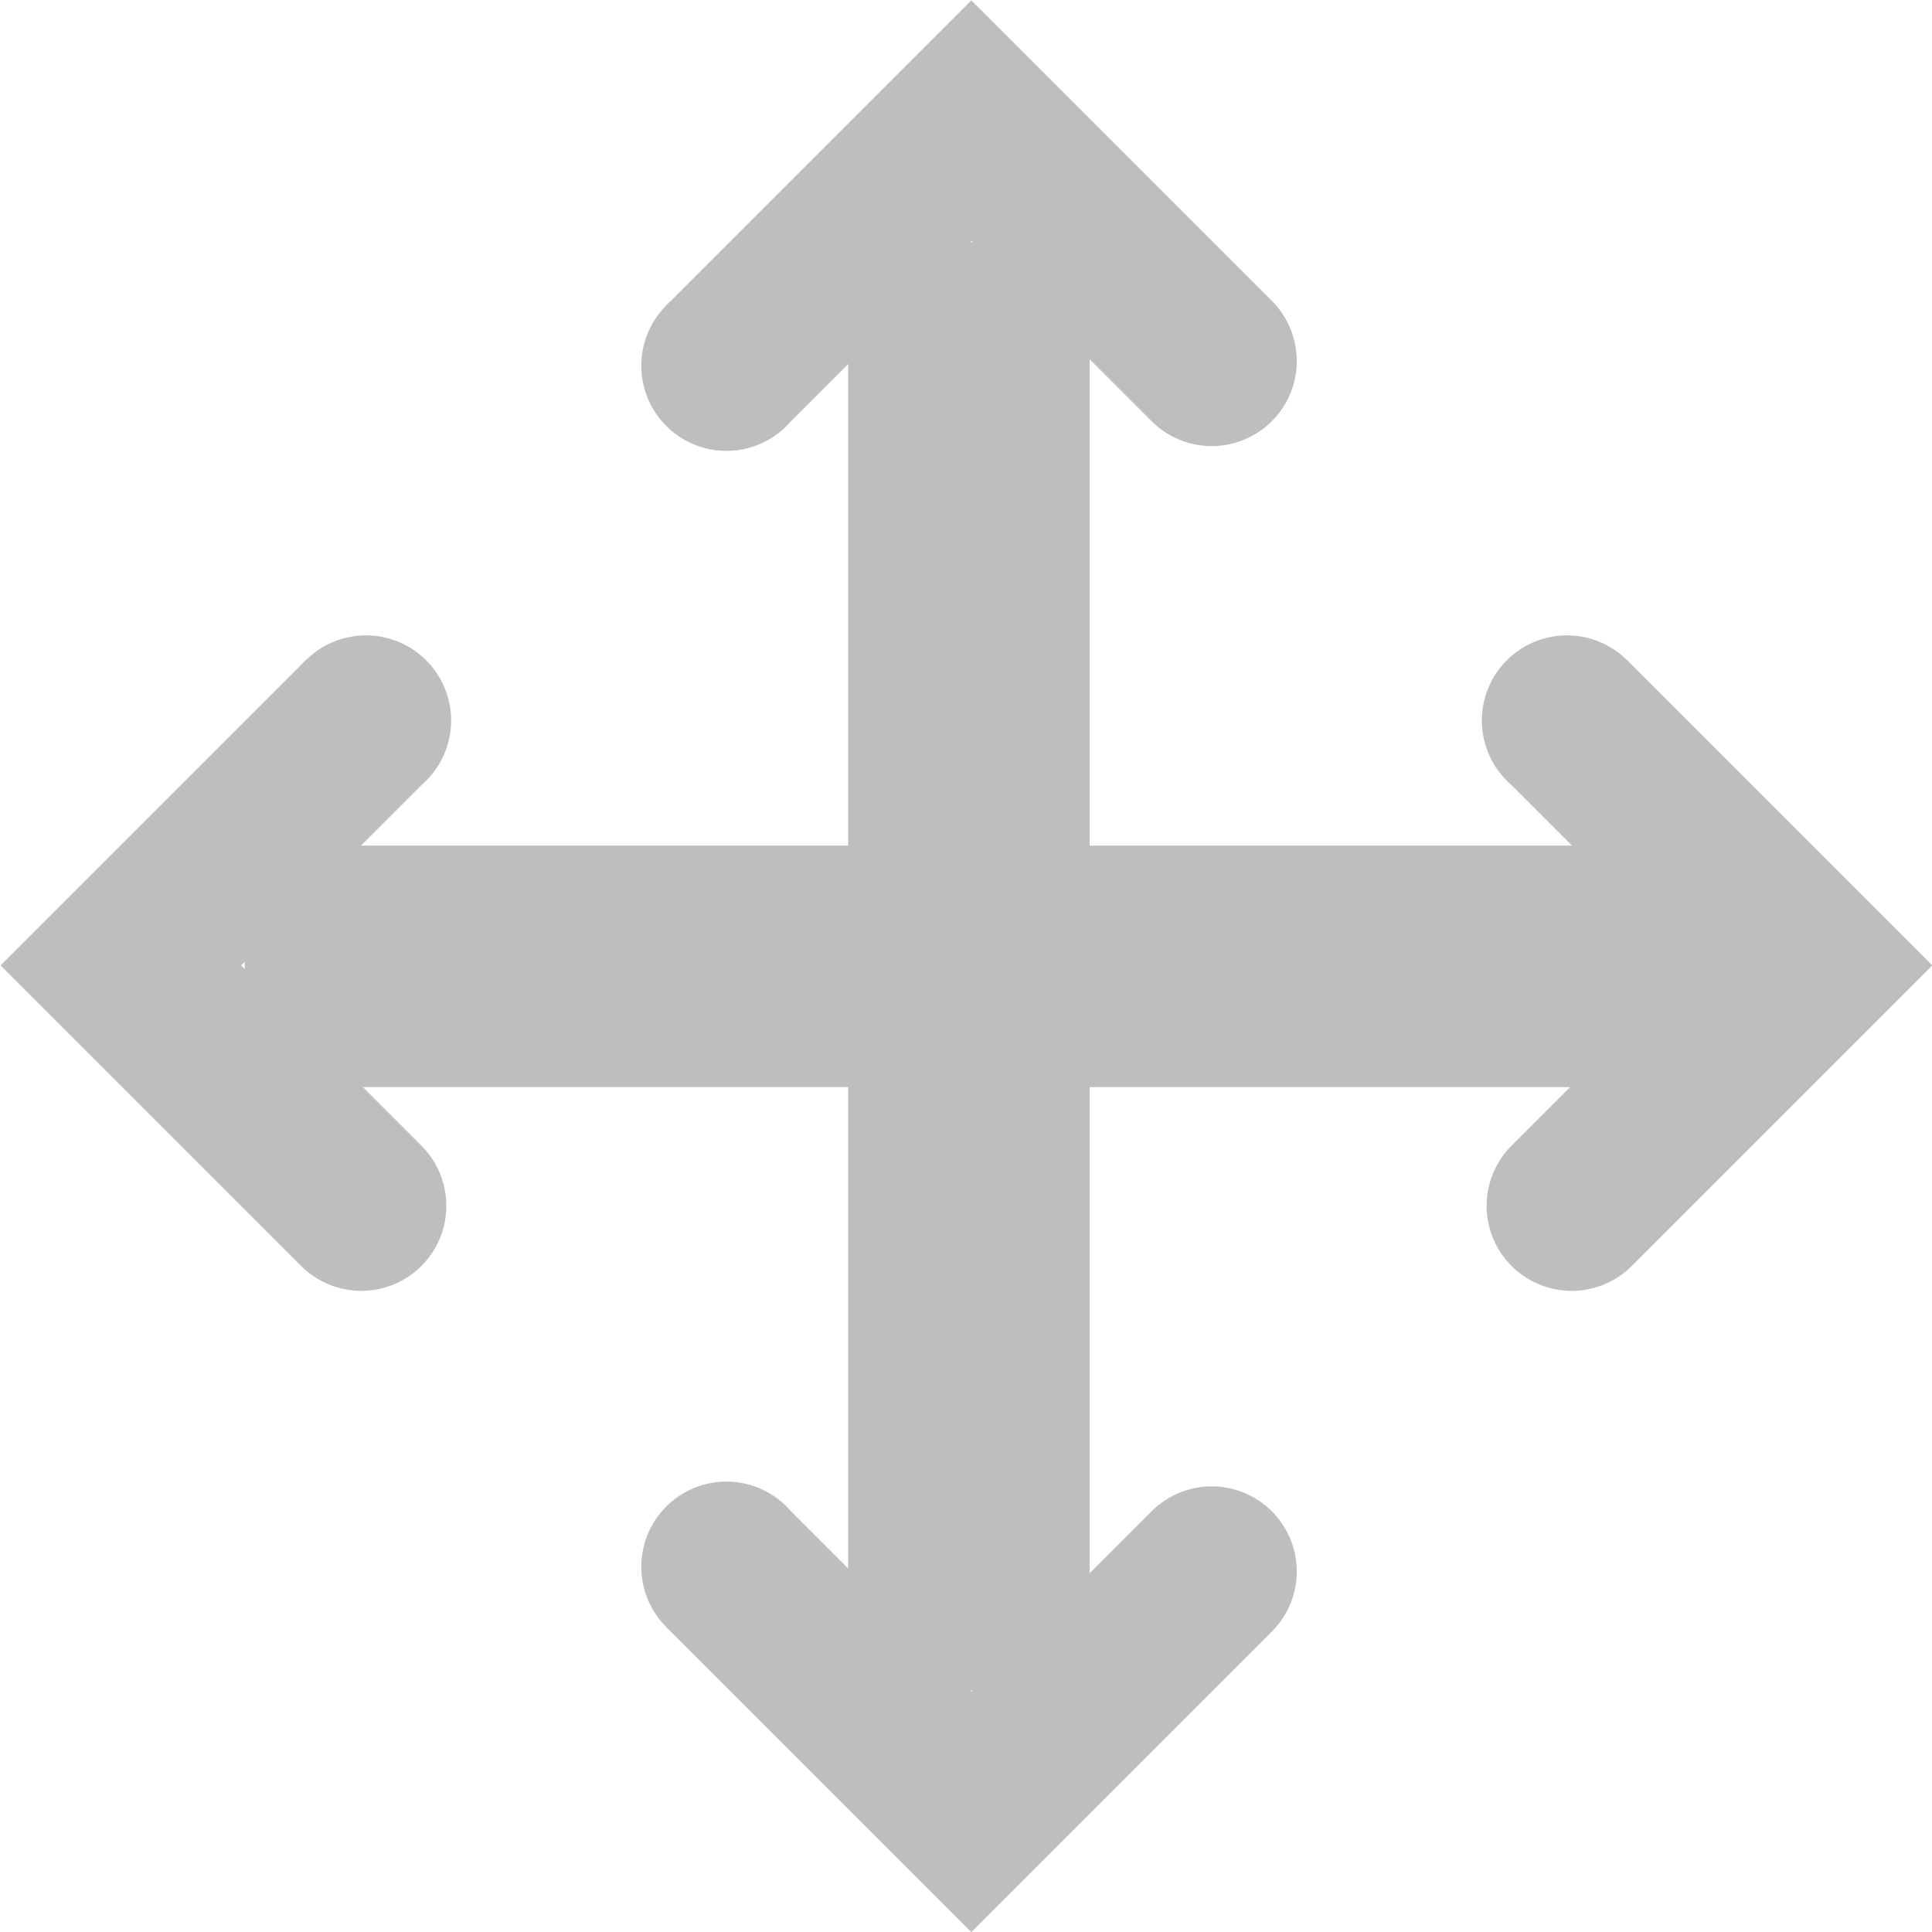 <svg height="16" width="16" xmlns="http://www.w3.org/2000/svg"><g fill="#bebebe" transform="translate(-31.976 -220.362)"><path d="m39 222.368v11.994h2v-11.994z"/><path d="m34.517 225.822a.705.705 0 1 1 .949 1.042l-1.493 1.493 1.493 1.493a.704.704 0 1 1 -.996.996l-1.991-1.991-.498-.498.498-.498 1.991-1.991a.704.704 0 0 1 .047-.047z"/><path d="m45.443 225.822a.705.705 0 1 0 -.949 1.042l1.493 1.493-1.493 1.493a.704.704 0 1 0 .996.996l1.991-1.991.498-.498-.498-.498-1.991-1.991a.704.704 0 0 0 -.047-.047z"/><path d="m37.485 222.901a.705.705 0 1 0 1.042.949l1.493-1.493 1.493 1.493a.704.704 0 1 0 .996-.996l-1.991-1.991-.498-.498-.498.498-1.991 1.991a.704.704 0 0 0 -.047.047z"/><path d="m37.485 233.827a.705.705 0 1 1 1.042-.949l1.493 1.493 1.493-1.493a.704.704 0 1 1 .996.996l-1.991 1.991-.498.498-.498-.498-1.991-1.991a.704.704 0 0 1 -.047-.047z"/><path d="m34.003 229.365h11.994v-2h-11.994z"/></g></svg>